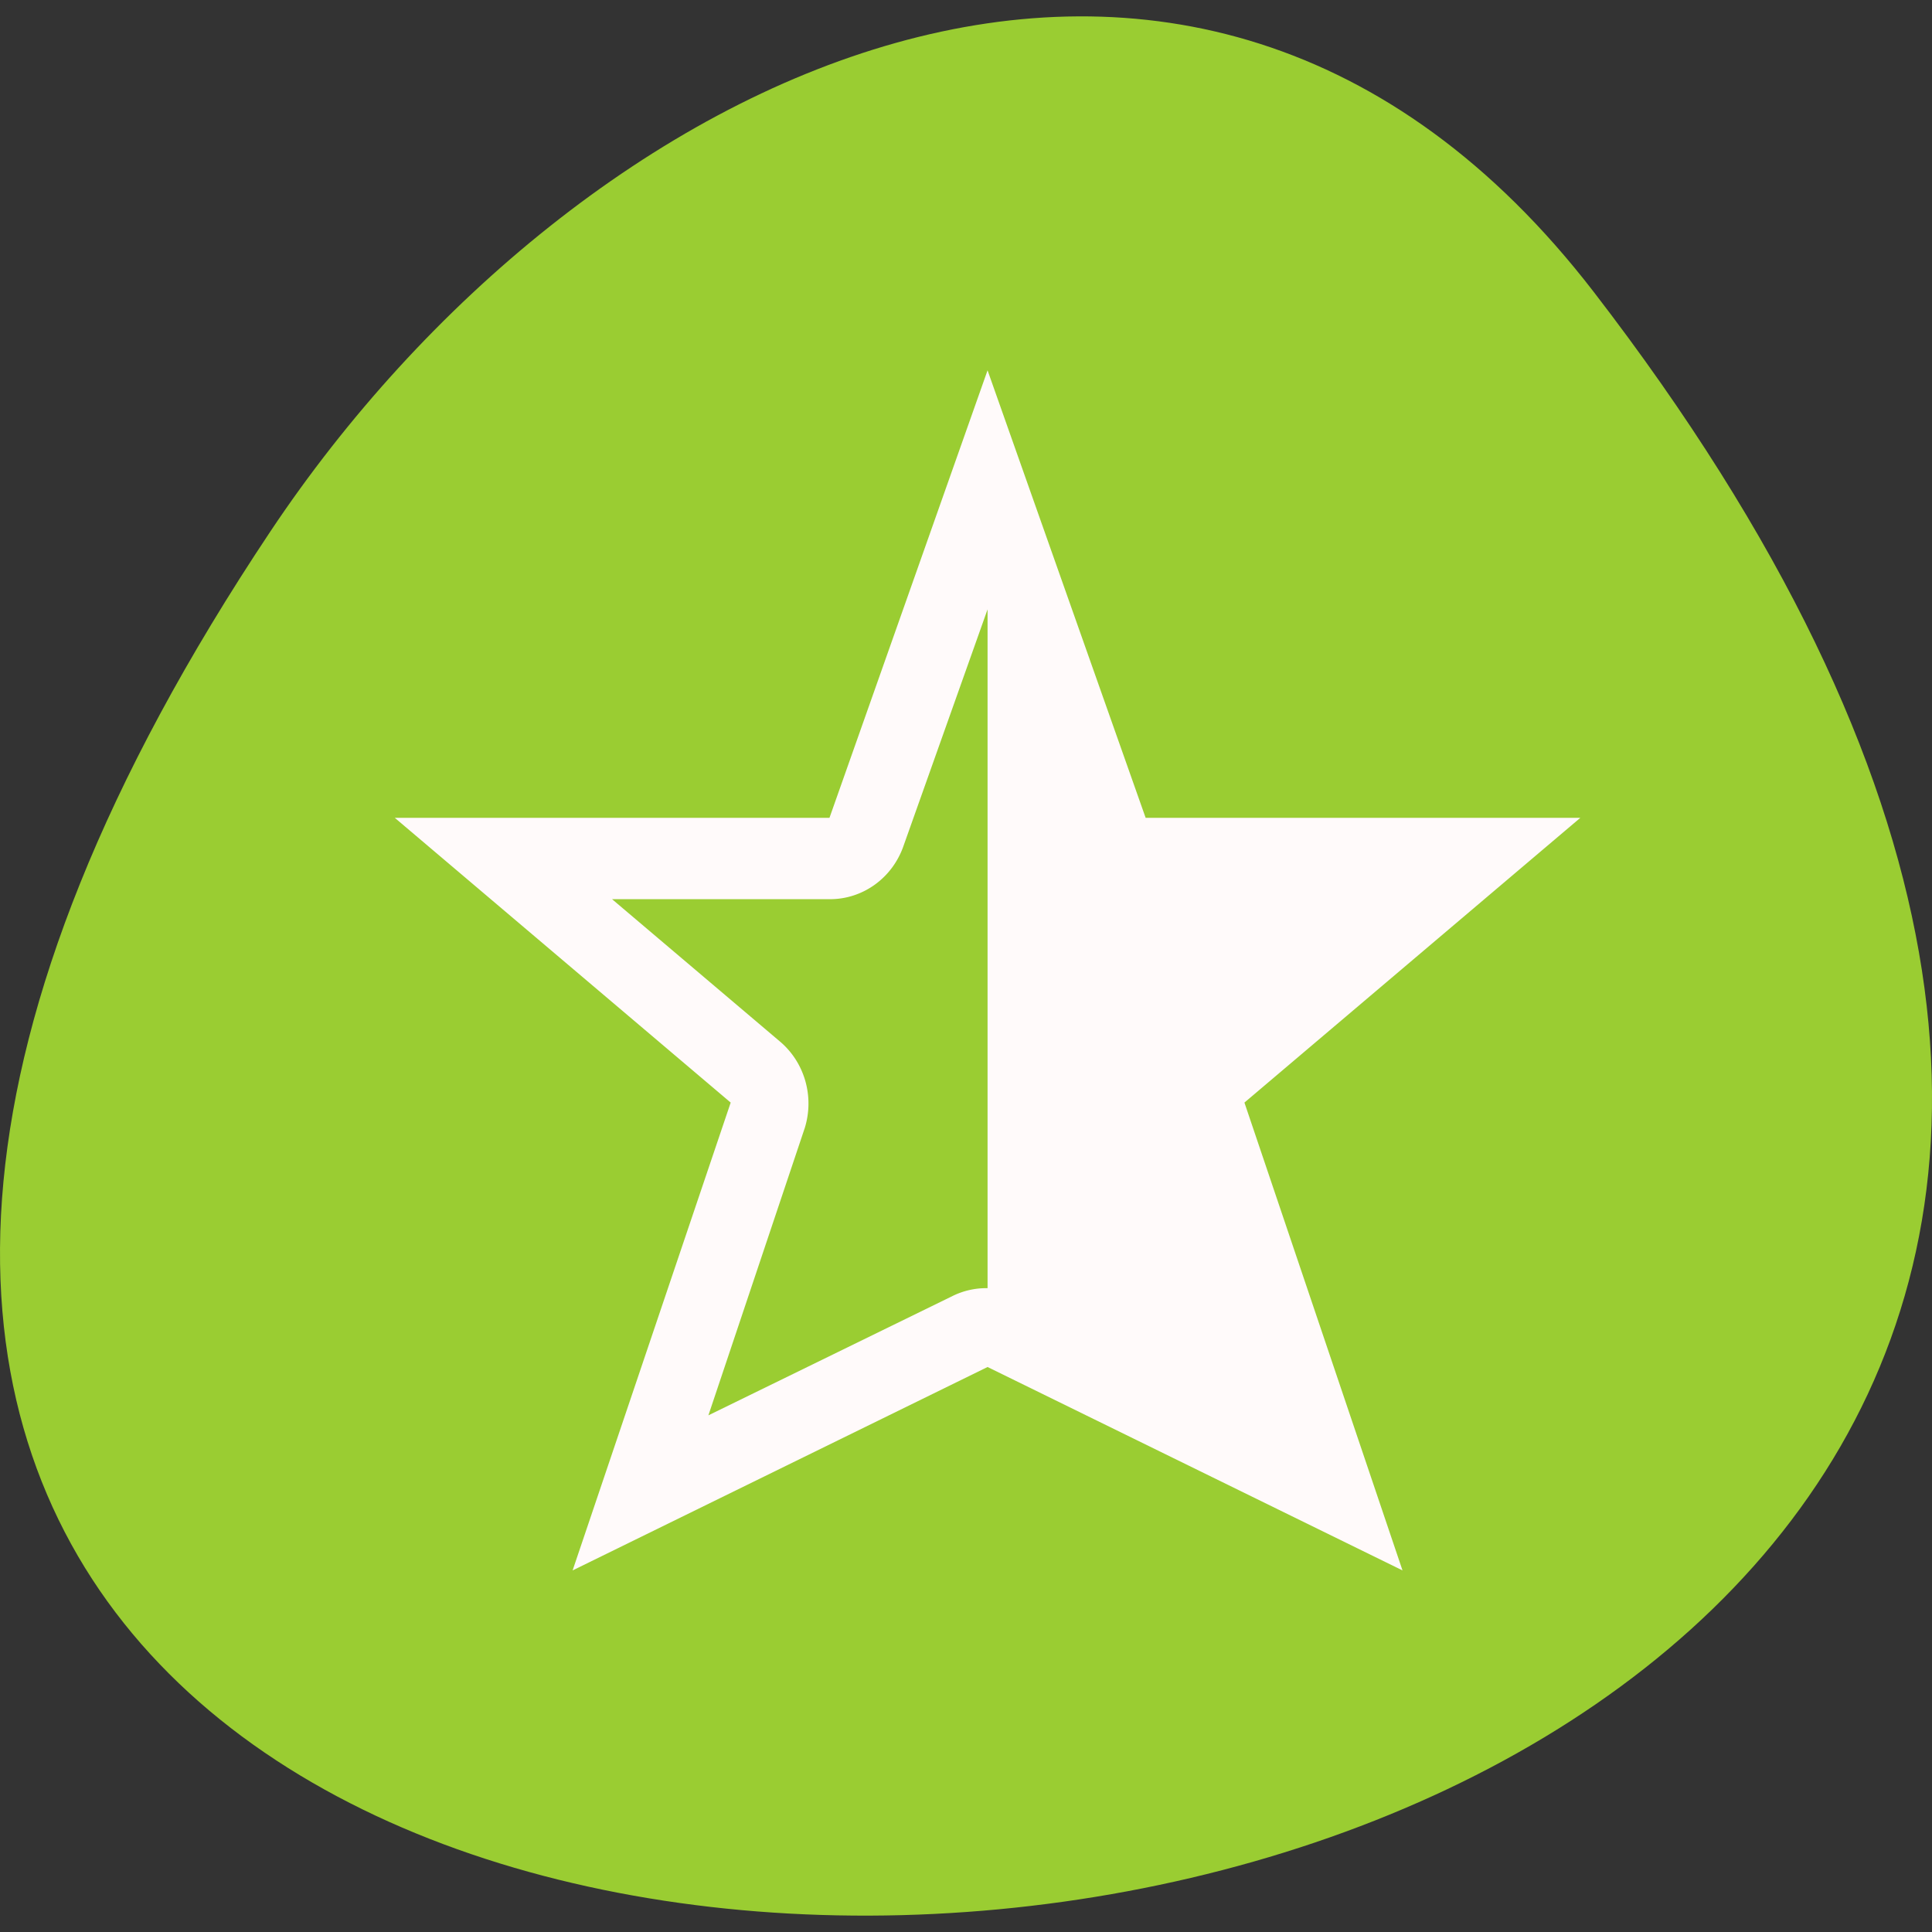 <svg xmlns="http://www.w3.org/2000/svg" viewBox="0 0 256 256"><rect x="0" y="0" width="256" height="256" fill="#333333" stroke="none"/><defs><clipPath><rect width="46" height="46" x="1" y="1" rx="4" style="fill:#1890d0"/></clipPath><clipPath><rect width="46" height="46" x="1" y="1" rx="4" style="fill:#1890d0"/></clipPath><clipPath><rect width="46" height="46" x="1" y="1" rx="4" style="fill:#1890d0"/></clipPath><clipPath><rect width="46" height="46" x="1" y="1" rx="4" style="fill:#1890d0"/></clipPath><clipPath><rect width="46" height="46" x="1" y="1" rx="4" style="fill:#1890d0"/></clipPath><clipPath><rect width="46" height="46" x="1" y="1" rx="4" style="fill:#1890d0"/></clipPath><clipPath><rect width="46" height="46" x="1" y="1" rx="4" style="fill:#1890d0"/></clipPath><clipPath><rect width="46" height="46" x="1" y="1" rx="4" style="fill:#1890d0"/></clipPath><clipPath><rect width="46" height="46" x="1" y="1" rx="4" style="fill:#1890d0"/></clipPath><clipPath><rect width="46" height="46" x="1" y="1" rx="4" style="fill:#1890d0"/></clipPath><clipPath><rect width="46" height="46" x="1" y="1" rx="4" style="fill:#1890d0"/></clipPath><clipPath><rect width="46" height="46" x="1" y="1" rx="4" style="fill:#1890d0"/></clipPath><clipPath><rect width="46" height="46" x="1" y="1" rx="4" style="fill:#1890d0"/></clipPath><clipPath><rect width="46" height="46" x="1" y="1" rx="4" style="fill:#1890d0"/></clipPath></defs><g transform="translate(0 -794.19)"><path d="m 211.17 832.86 c 201.82 261.87 -353.59 299.07 -175.35 31.759 40.634 -60.94 121.89 -101.12 175.35 -31.759 z" style="fill:#9acd32;color:#000"/><path d="m 321 -381.5 l -2 5.5 h -5.5 l 4.25 3.5 l -2 5.75 l 5.25 -2.5 l 5.25 2.5 l -2 -5.75 l 4.25 -3.5 h -5.5 l -2 -5.5 z m 0 2.938 l 1.063 2.906 a 0.986 0.986 0 0 0 0.938 0.656 h 2.75 l -2.125 1.75 a 0.986 0.986 0 0 0 -0.313 1.063 l 1.219 3.531 l -3.094 -1.469 a 0.986 0.986 0 0 0 -0.438 -0.094 v -8.344 z" transform="matrix(-10.473 0 0 10.781 3492.69 4956.21)" label="status" style="fill:#fffafa;color:#bebebe"/></g></svg>